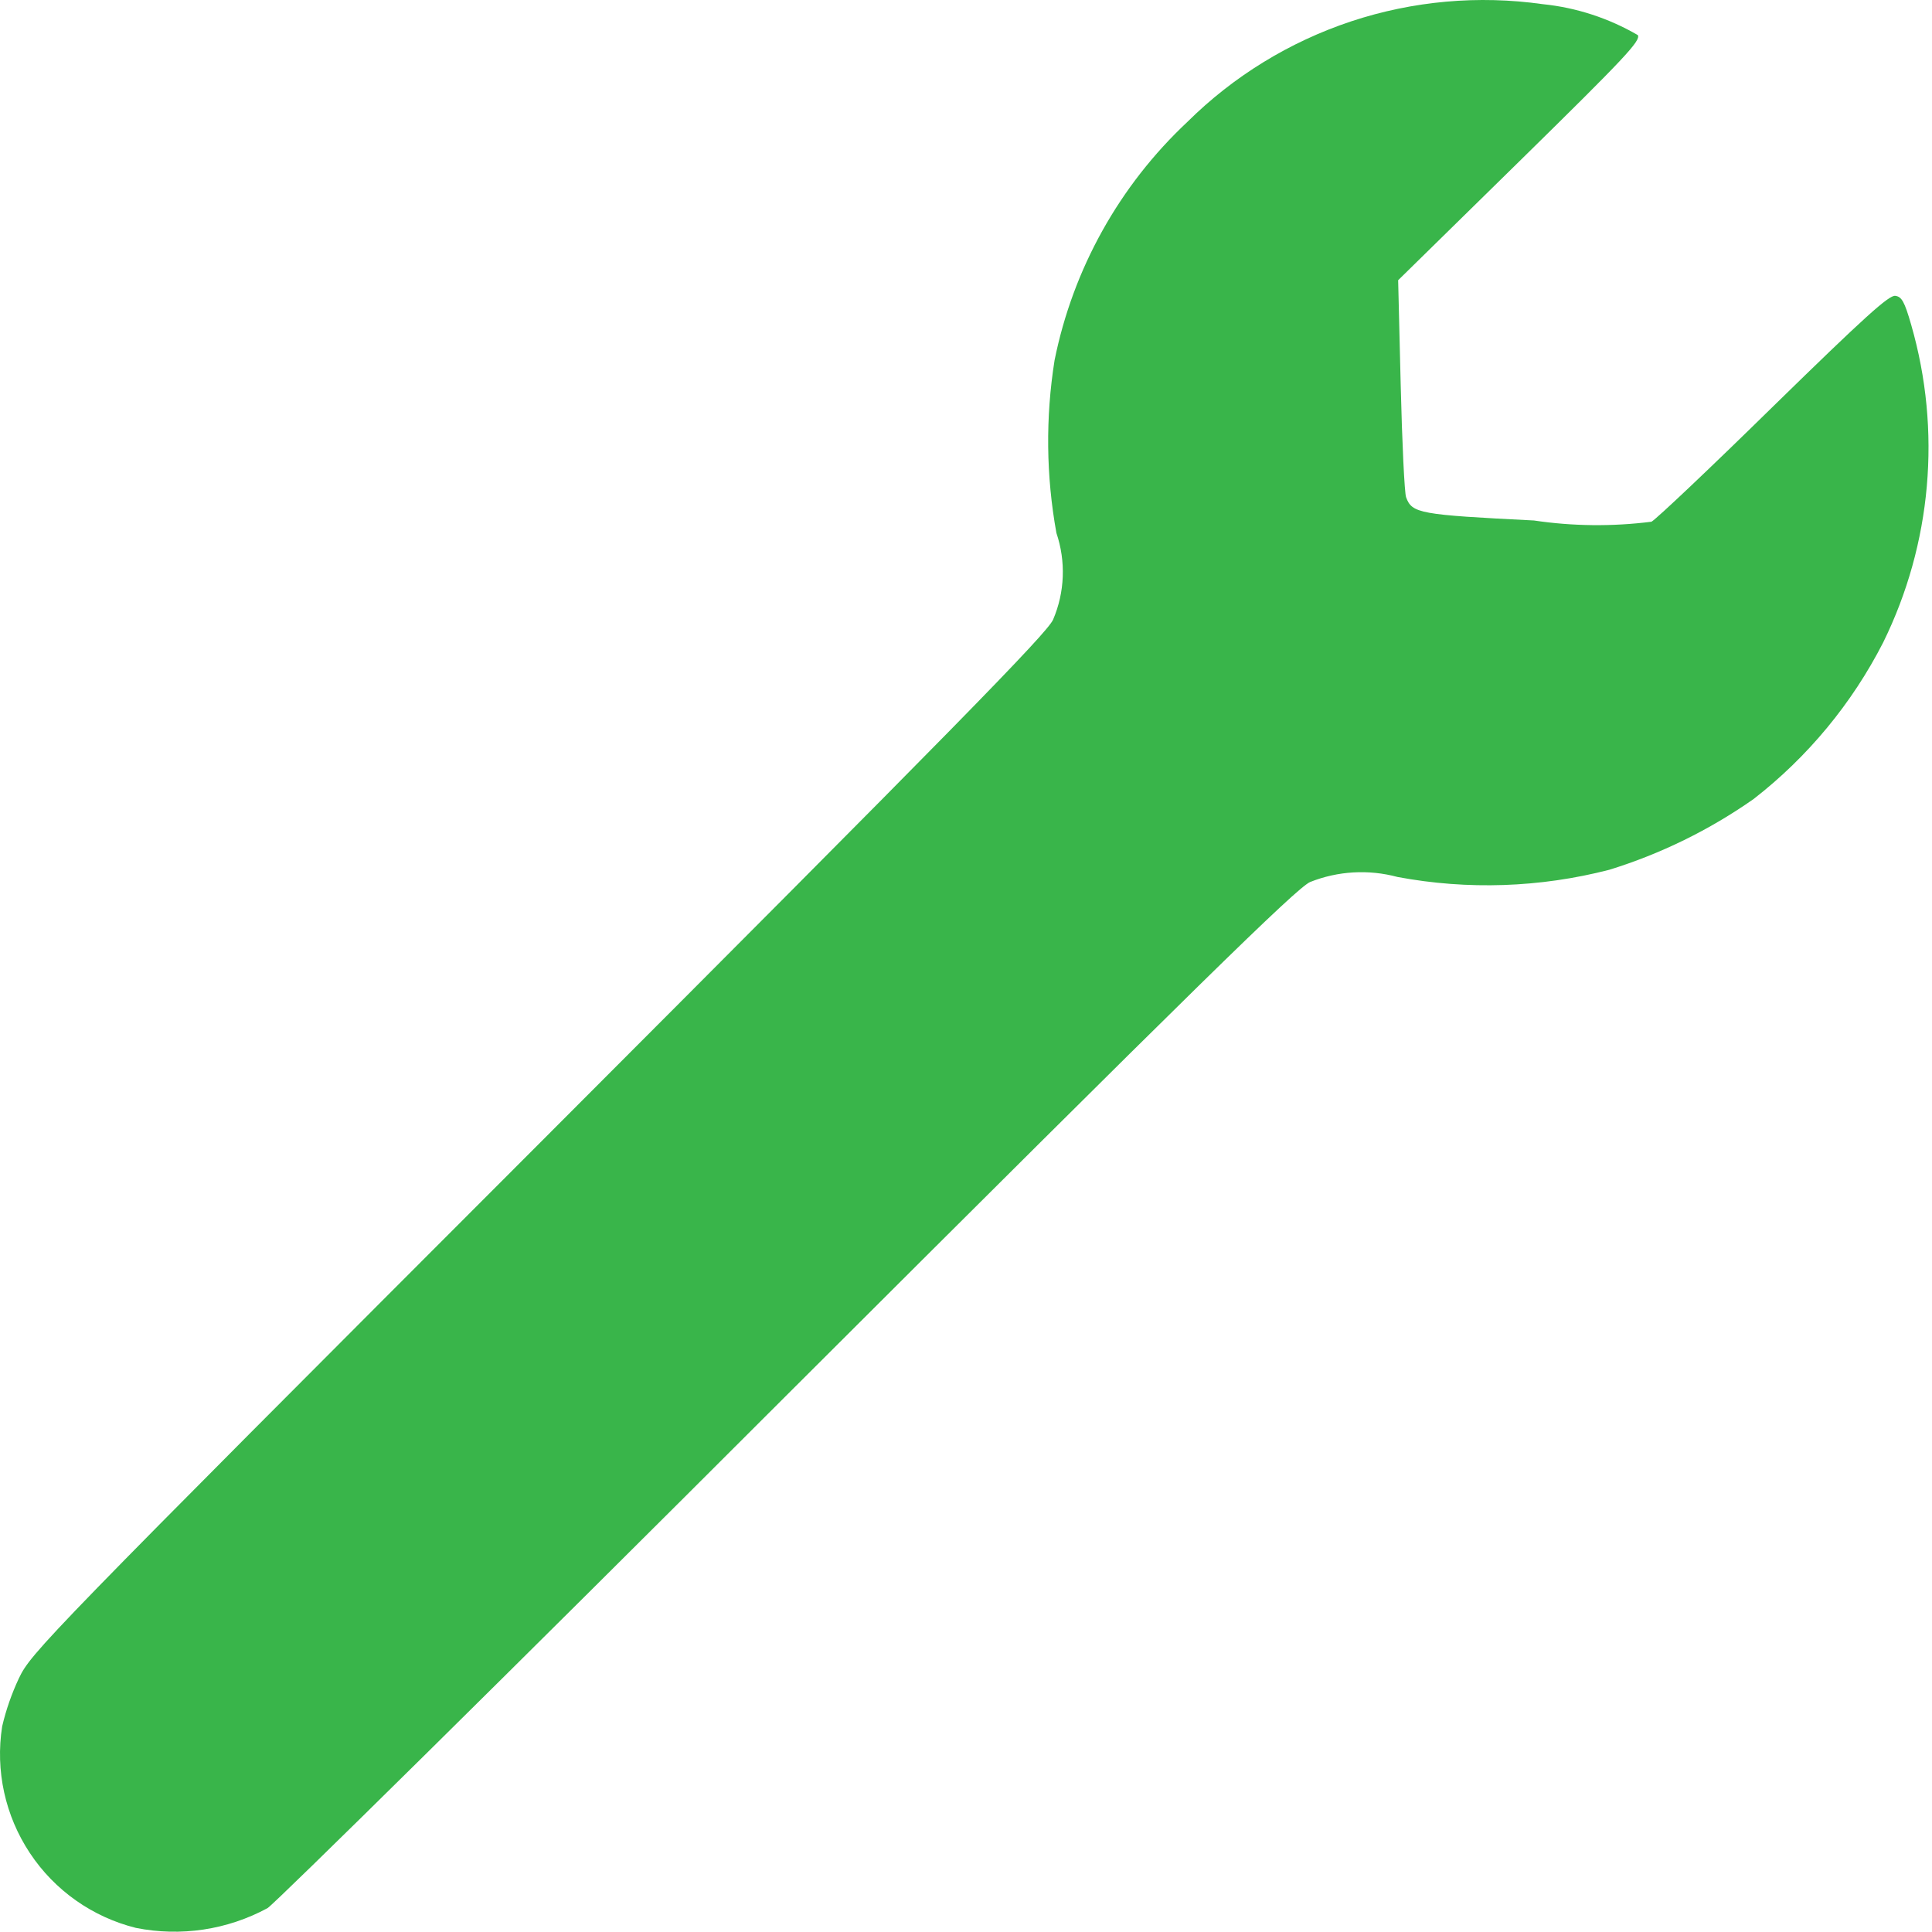 <svg width="25" height="25" viewBox="0 0 25 25" fill="none" xmlns="http://www.w3.org/2000/svg">
<path d="M1.759 24.947C1.197 24.807 0.707 24.462 0.387 23.979C0.067 23.497 -0.062 22.912 0.028 22.339C0.078 22.125 0.151 21.916 0.245 21.716C0.404 21.385 0.545 21.235 6.97 14.805C12.348 9.42 13.55 8.194 13.627 8.018C13.779 7.663 13.794 7.264 13.67 6.897C13.536 6.159 13.528 5.403 13.646 4.662C13.884 3.481 14.484 2.403 15.364 1.578C15.961 0.986 16.687 0.541 17.485 0.276C18.283 0.012 19.131 -0.064 19.964 0.054C20.397 0.098 20.816 0.235 21.193 0.454C21.235 0.525 21.032 0.741 19.668 2.08L18.092 3.626L18.125 4.981C18.143 5.726 18.174 6.381 18.195 6.435C18.272 6.643 18.366 6.661 19.849 6.735C20.353 6.81 20.864 6.815 21.37 6.751C21.431 6.719 22.143 6.045 22.952 5.251C24.129 4.101 24.443 3.817 24.525 3.828C24.607 3.839 24.644 3.9 24.731 4.204C25.125 5.572 24.996 7.037 24.368 8.314C23.964 9.104 23.392 9.795 22.692 10.339C22.12 10.74 21.49 11.049 20.824 11.255C19.928 11.486 18.993 11.518 18.084 11.348C17.709 11.247 17.311 11.27 16.951 11.414C16.767 11.501 15.514 12.729 10.176 18.057C6.576 21.657 3.552 24.638 3.462 24.691C2.941 24.973 2.339 25.063 1.759 24.947Z" fill="#39B54A"/>
</svg>
